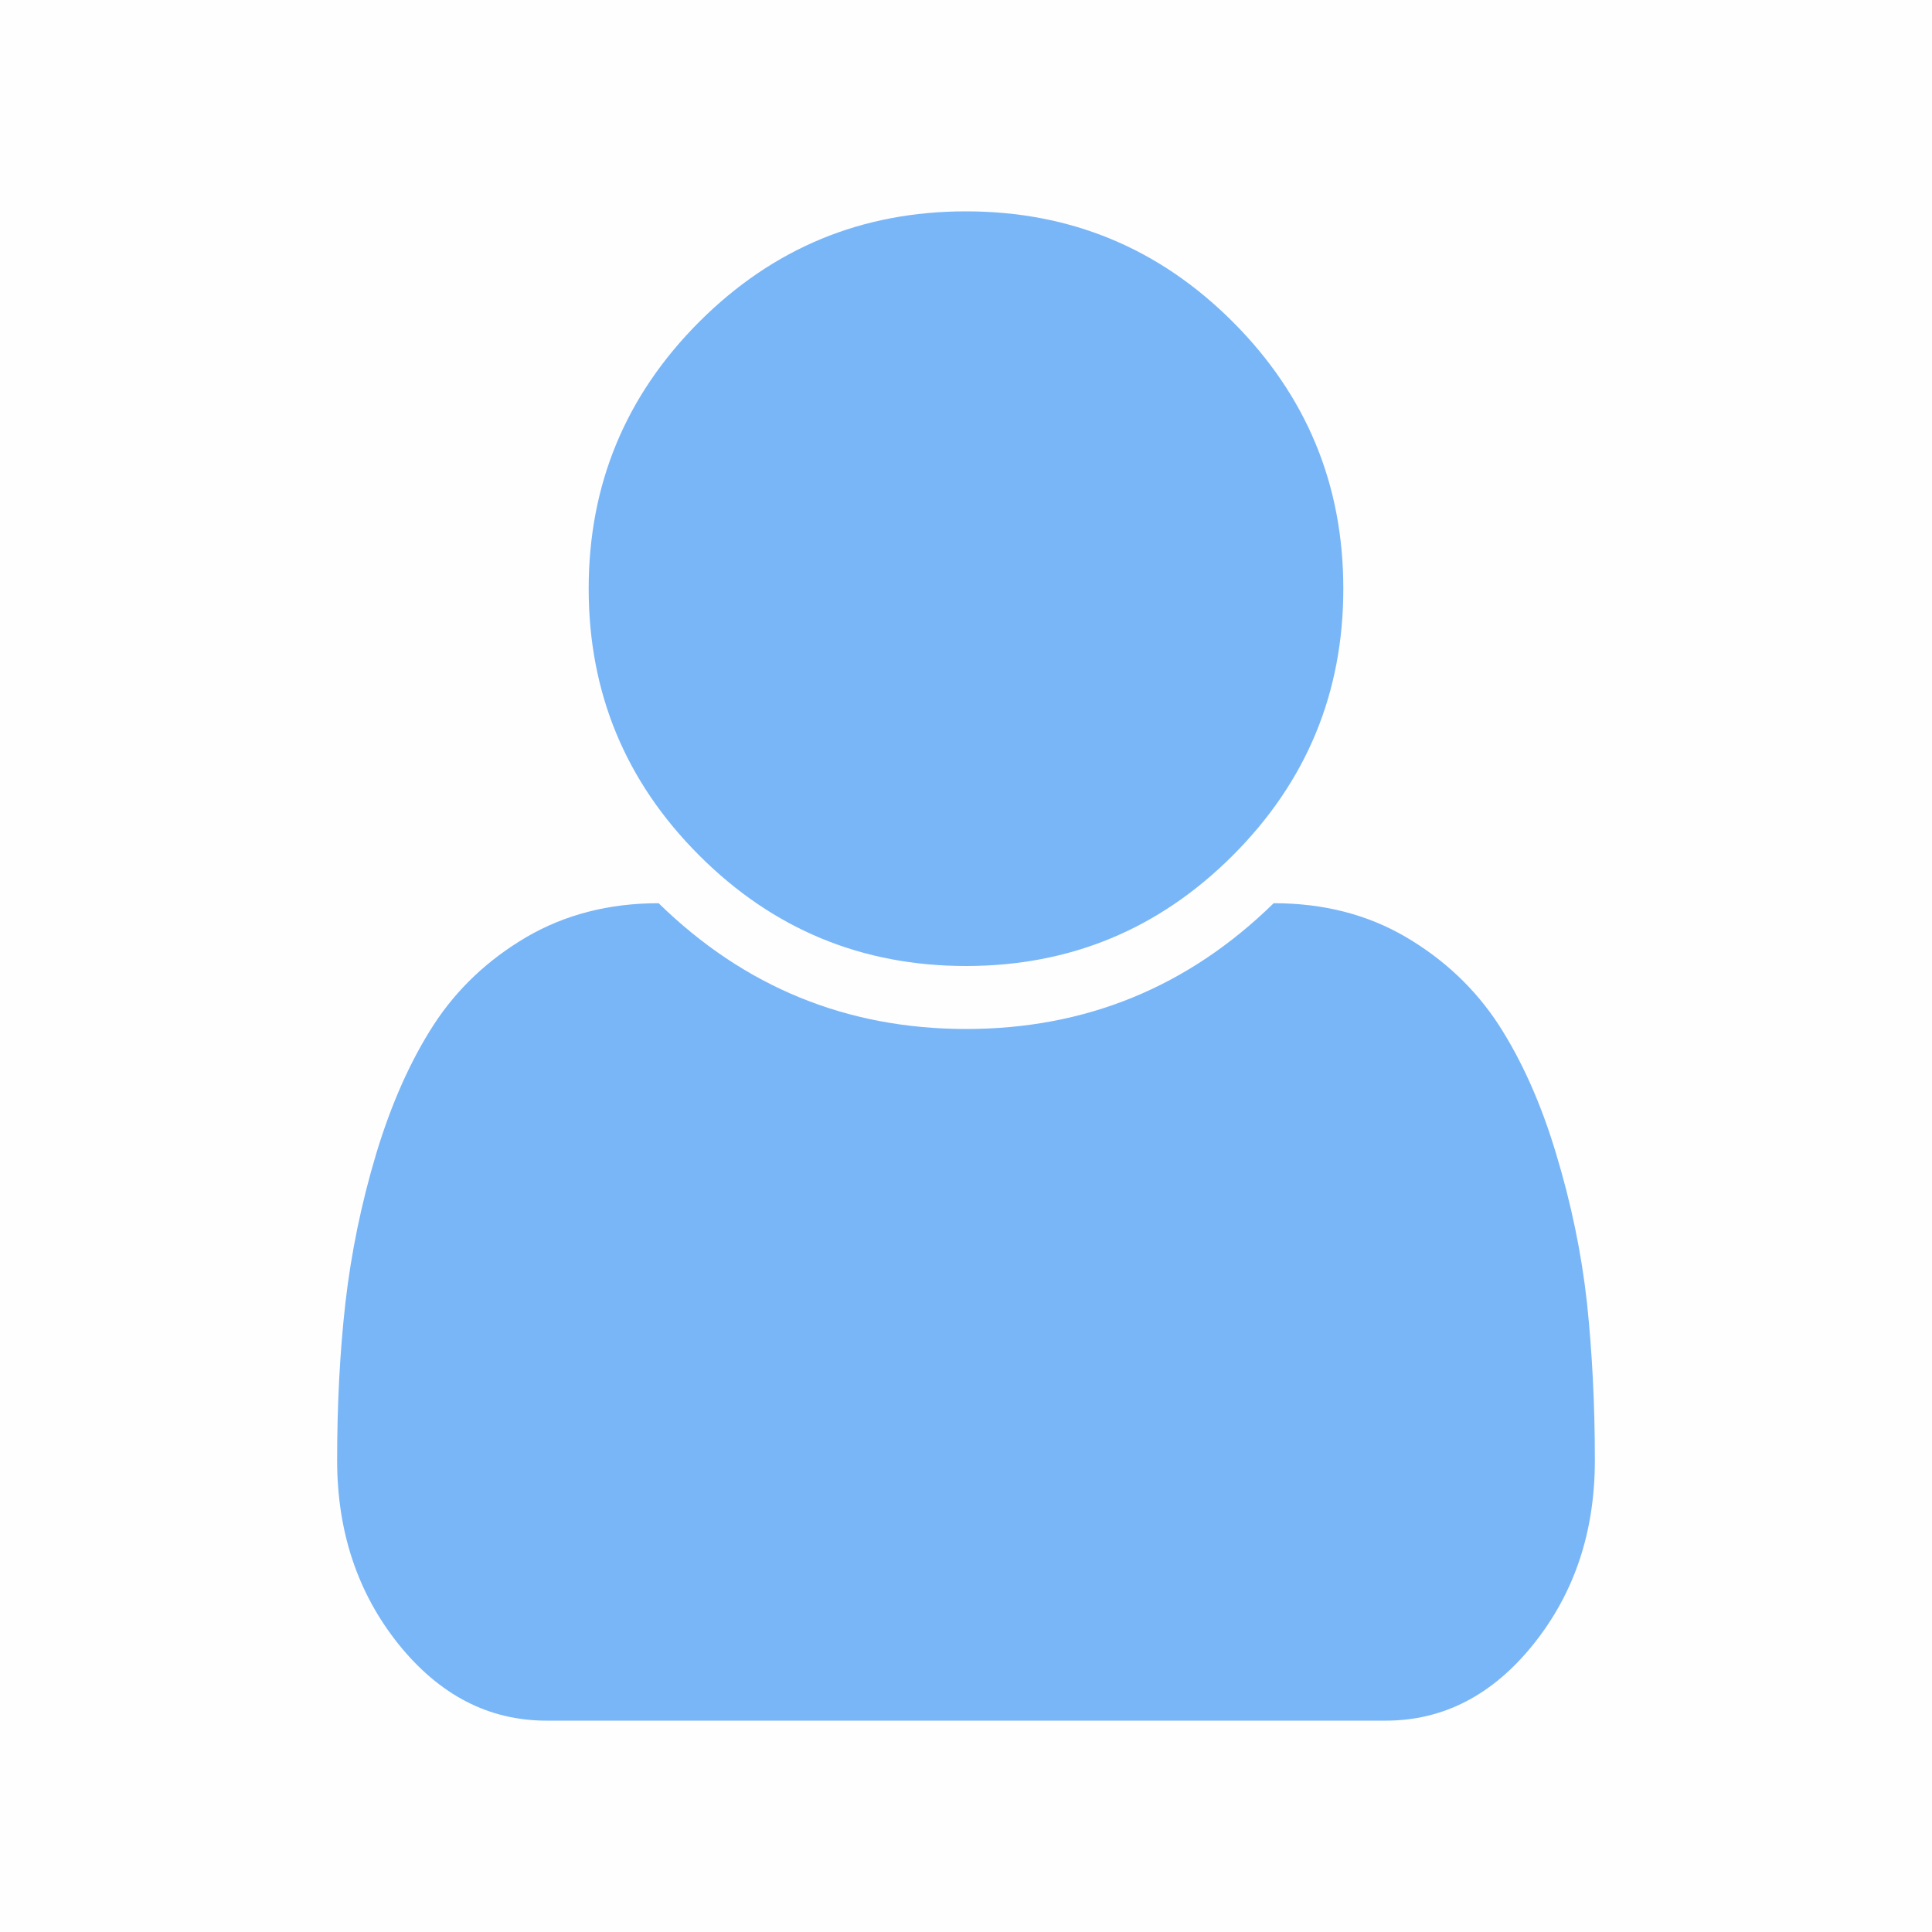 <svg width="20" height="20" viewBox="0 0 20 20" fill="none" xmlns="http://www.w3.org/2000/svg">
<rect opacity="0.01" width="20" height="20" fill="#79B6F7"/>
<path fill-rule="evenodd" clip-rule="evenodd" d="M13.906 6.094C13.906 5.016 13.525 4.096 12.762 3.332C11.998 2.568 11.078 2.188 10 2.188C8.922 2.188 8.002 2.568 7.238 3.332C6.475 4.096 6.094 5.016 6.094 6.094C6.094 7.172 6.475 8.092 7.238 8.855C8.002 9.619 8.922 10 10 10C11.078 10 11.998 9.619 12.762 8.855C13.525 8.092 13.906 7.172 13.906 6.094ZM15.875 17.02C16.299 16.49 16.51 15.857 16.51 15.117C16.51 14.541 16.482 13.996 16.428 13.484C16.371 12.971 16.264 12.455 16.107 11.938C15.951 11.418 15.752 10.977 15.512 10.605C15.27 10.236 14.951 9.934 14.555 9.701C14.156 9.467 13.701 9.35 13.185 9.35C12.297 10.219 11.236 10.652 10.002 10.652C8.768 10.652 7.707 10.219 6.818 9.35C6.303 9.35 5.846 9.469 5.449 9.701C5.053 9.934 4.732 10.236 4.492 10.605C4.252 10.975 4.053 11.42 3.896 11.938C3.74 12.457 3.635 12.973 3.576 13.484C3.518 13.996 3.49 14.541 3.49 15.117C3.49 15.855 3.701 16.49 4.125 17.02C4.549 17.547 5.059 17.812 5.656 17.812H14.344C14.94 17.812 15.451 17.549 15.875 17.02Z" fill="#79B6F7"/>
</svg>
